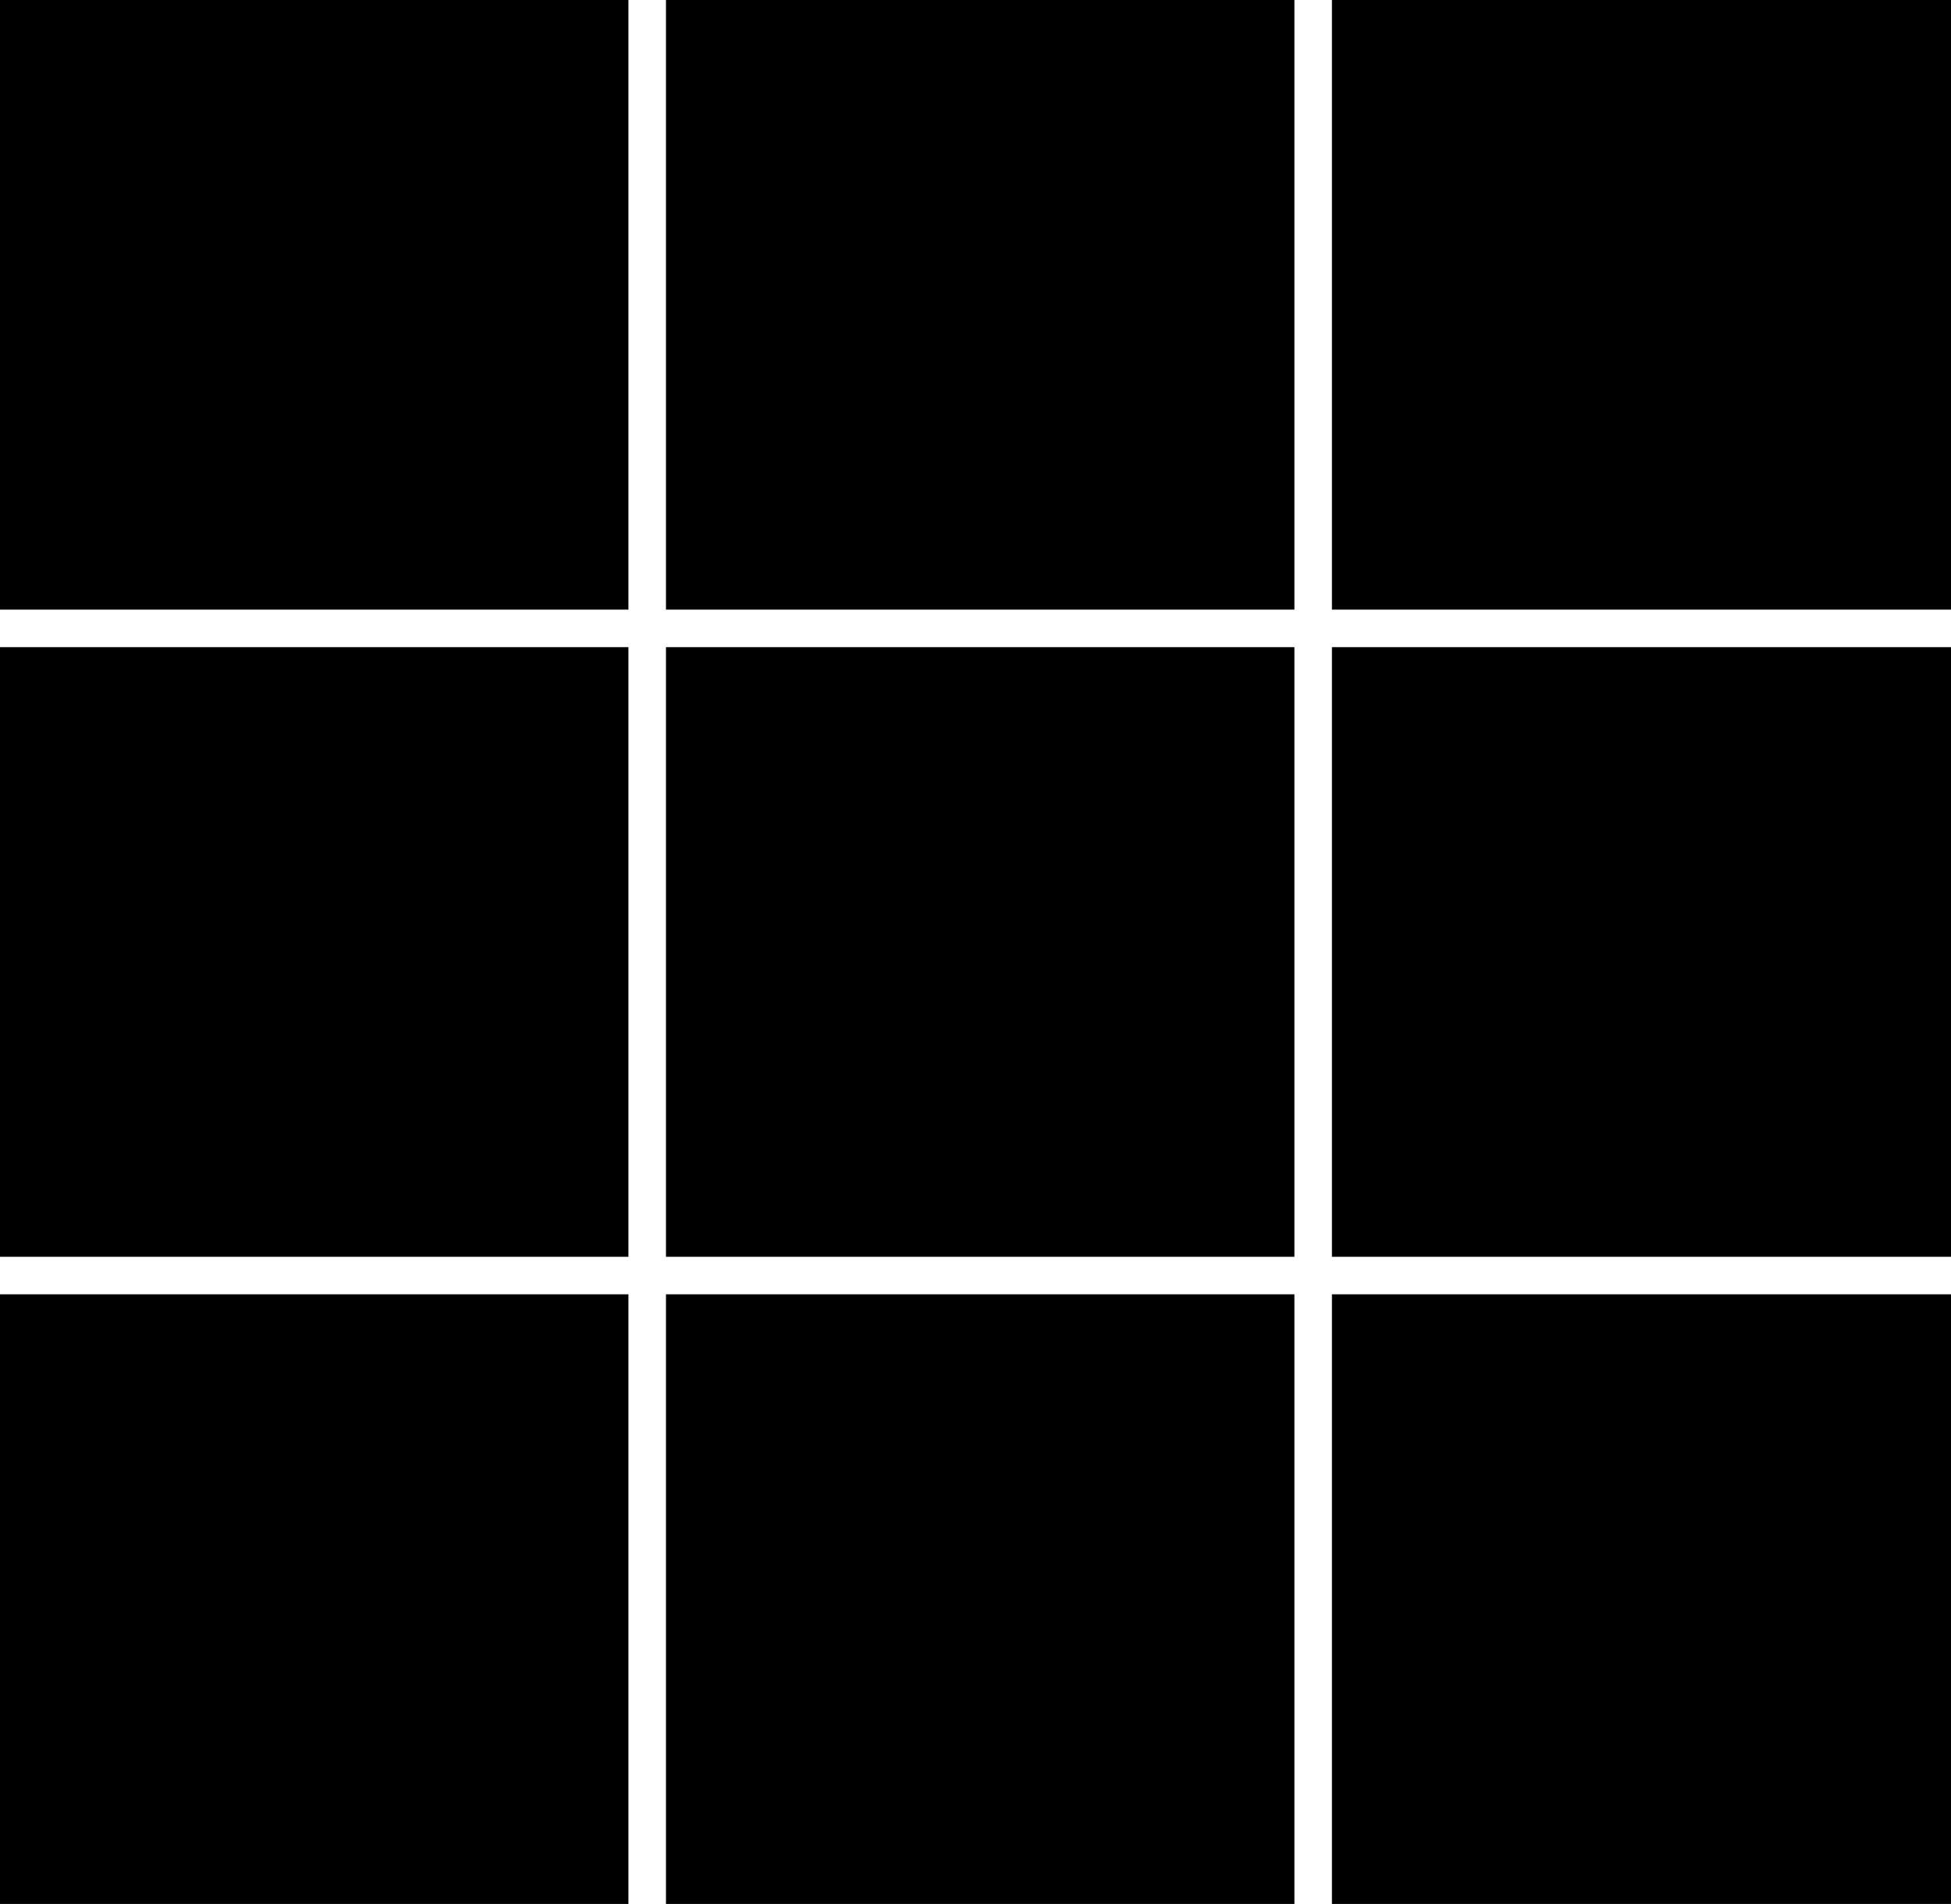<svg xmlns="http://www.w3.org/2000/svg" width="208" height="203" viewBox="0 0 208 203">
    <g transform="translate(-1275.075 -478)">
        <rect width="67" height="65" transform="translate(1275.075 478)" fill="currentColor"></rect>
        <rect width="67" height="65" transform="translate(1346.075 478)" fill="currentColor"></rect>
        <rect width="66" height="65" transform="translate(1417.075 478)" fill="currentColor"></rect>
        <rect width="66" height="65" transform="translate(1417.075 547)" fill="currentColor"></rect>
        <rect width="66" height="65" transform="translate(1417.075 616)" fill="currentColor"></rect>
        <rect width="67" height="65" transform="translate(1346.075 547)" fill="currentColor"></rect>
        <rect width="67" height="65" transform="translate(1346.075 616)" fill="currentColor"></rect>
        <rect width="67" height="65" transform="translate(1275.075 547)" fill="currentColor"></rect>
        <rect width="67" height="65" transform="translate(1275.075 616)" fill="currentColor"></rect>
    </g>
</svg>